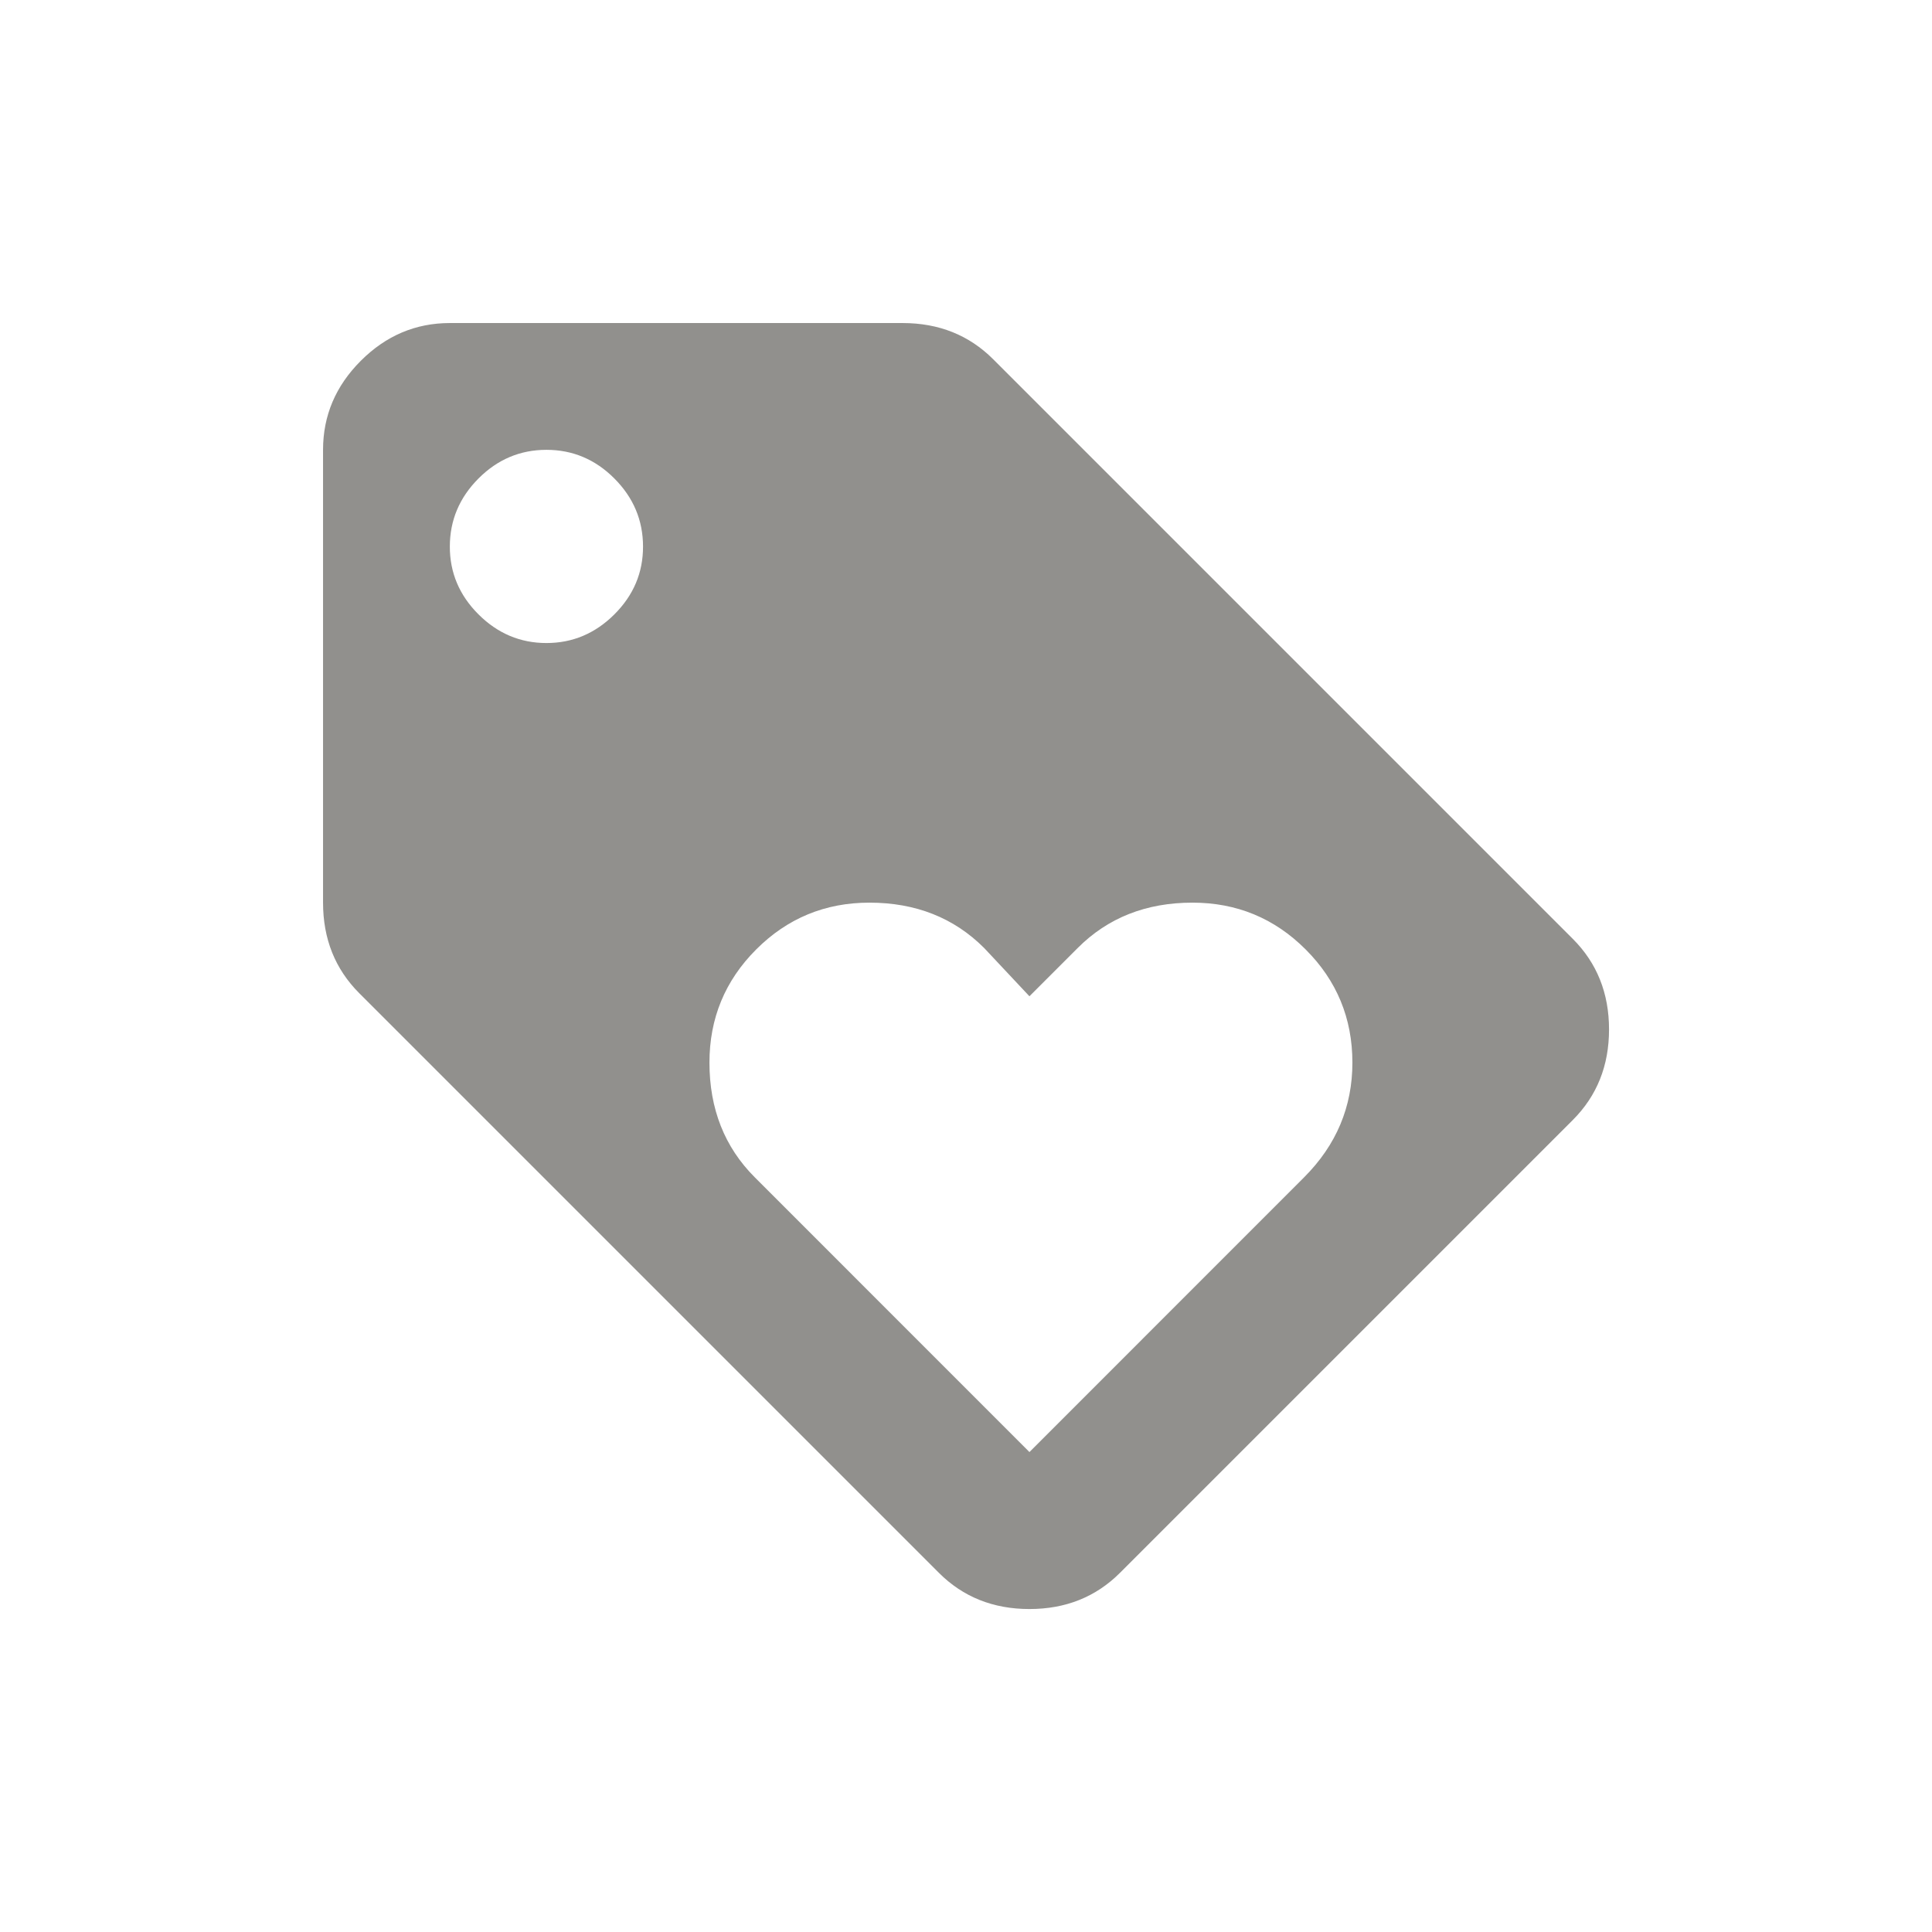 <!-- Generated by IcoMoon.io -->
<svg version="1.1" xmlns="http://www.w3.org/2000/svg" width="24" height="24" viewBox="0 0 24 24">
<title>loyalty</title>
<path fill="#91908d" d="M16.2 14.625q0.6-0.6 0.6-1.425t-0.581-1.406-1.406-0.581q-0.863 0-1.425 0.563l-0.6 0.6-0.563-0.6q-0.563-0.563-1.425-0.563-0.825 0-1.406 0.581t-0.581 1.406q0 0.862 0.563 1.425l3.412 3.413zM6.788 7.988q0.487 0 0.844-0.356t0.356-0.844-0.356-0.844-0.844-0.356-0.844 0.356-0.356 0.844 0.356 0.844 0.844 0.356zM19.538 11.663q0.45 0.45 0.45 1.125t-0.45 1.125l-5.625 5.625q-0.45 0.45-1.125 0.45t-1.125-0.45l-7.2-7.2q-0.45-0.45-0.45-1.125v-5.625q0-0.637 0.469-1.106t1.106-0.469h5.625q0.675 0 1.125 0.45z"></path>
</svg>
